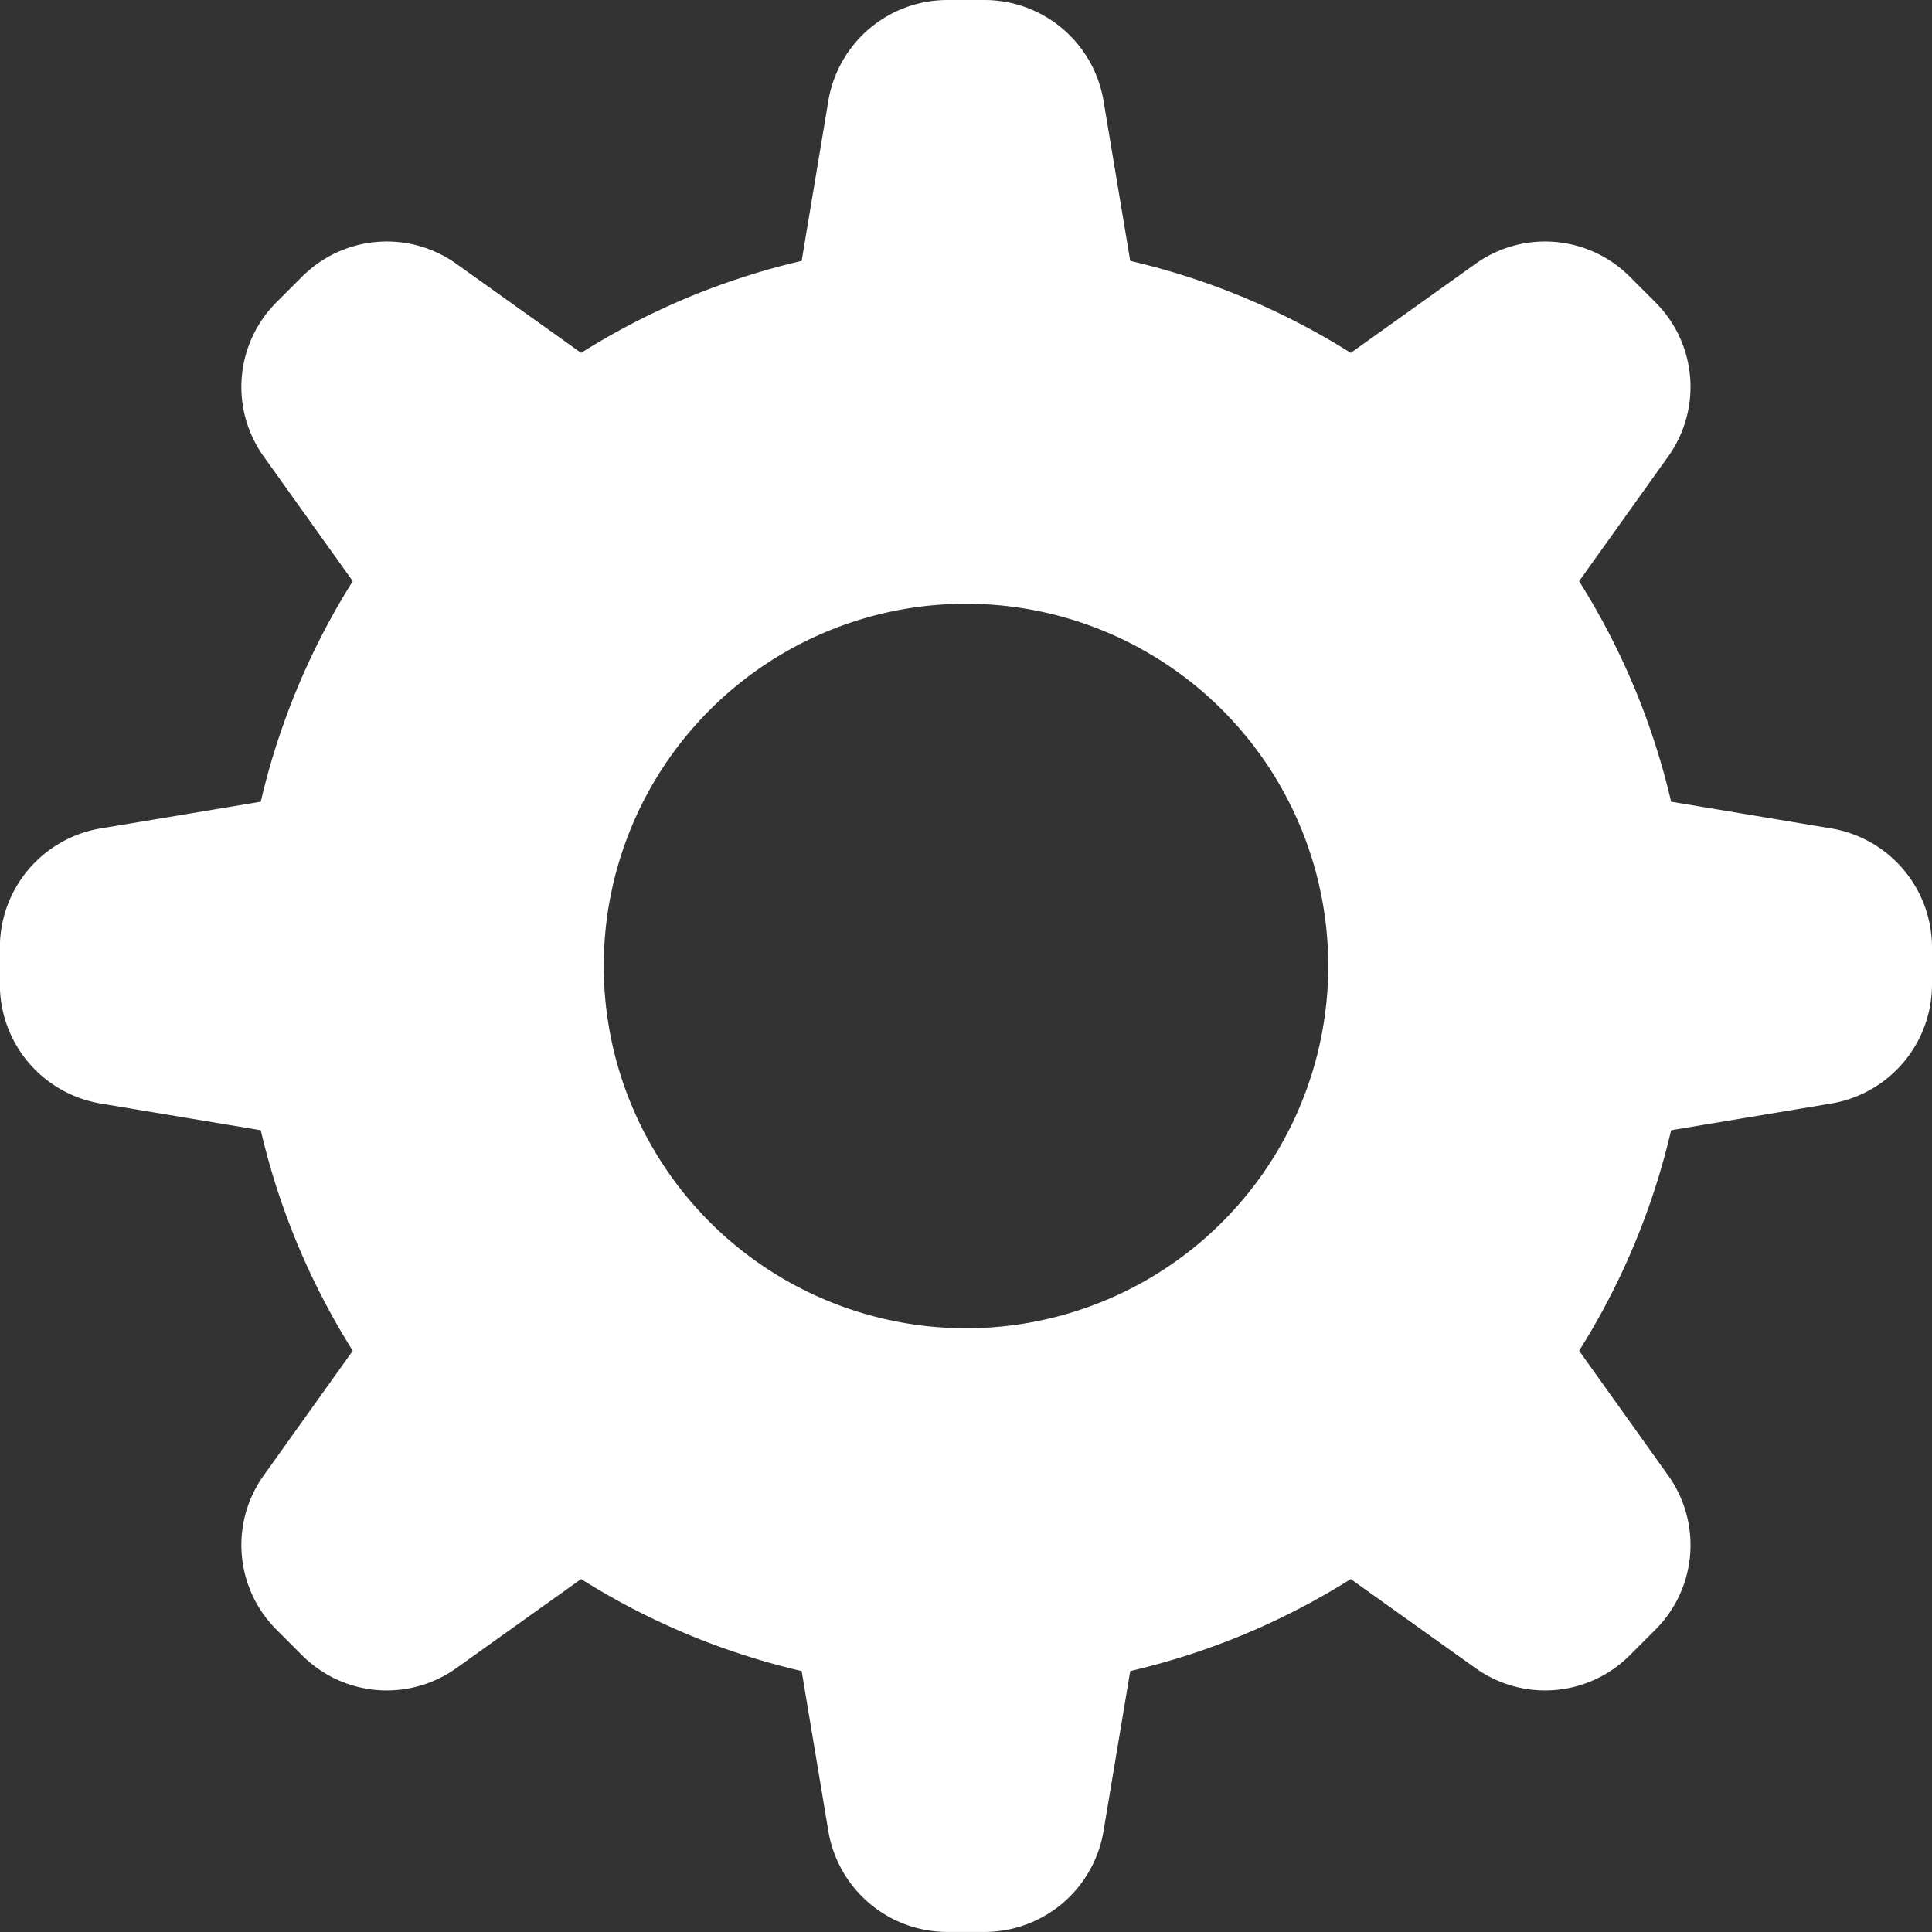 <svg xmlns="http://www.w3.org/2000/svg" width="32" height="32" viewBox="0 0 32 32">
  <rect x="0" y="0" width="32" height="32" fill="#333333" stroke="none"/>
  <path id="Cogwheel" d="M764.329,2000.721l-2.65-.442a11.913,11.913,0,0,0-1.524-3.653l1.476-2.066a1.981,1.981,0,0,0-.211-2.552l-.428-.428a1.981,1.981,0,0,0-2.552-.211l-2.067,1.476a11.915,11.915,0,0,0-3.653-1.524l-.442-2.65a2,2,0,0,0-1.973-1.671h-.612a2,2,0,0,0-1.973,1.671l-.442,2.65a11.917,11.917,0,0,0-3.653,1.524l-2.067-1.476a1.981,1.981,0,0,0-2.552.211l-.428.428a1.981,1.981,0,0,0-.211,2.552l1.476,2.066a11.917,11.917,0,0,0-1.524,3.653l-2.65.442a2,2,0,0,0-1.671,1.973v.611a2,2,0,0,0,1.671,1.973l2.65.442a11.916,11.916,0,0,0,1.524,3.653l-1.476,2.066a1.981,1.981,0,0,0,.211,2.552l.428.428a1.981,1.981,0,0,0,2.552.211l2.067-1.476a11.911,11.911,0,0,0,3.653,1.524l.442,2.65a2,2,0,0,0,1.973,1.671h.612a2,2,0,0,0,1.973-1.671l.442-2.65a11.909,11.909,0,0,0,3.653-1.524l2.067,1.476a1.981,1.981,0,0,0,2.552-.211l.428-.428a1.981,1.981,0,0,0,.211-2.552l-1.476-2.066a11.912,11.912,0,0,0,1.524-3.653l2.65-.442a2,2,0,0,0,1.671-1.973v-.611A2,2,0,0,0,764.329,2000.721ZM750,2009a6,6,0,1,1,6-6A6,6,0,0,1,750,2009Z" transform="translate(-734 -1987)" fill="#fff"/>
</svg>
